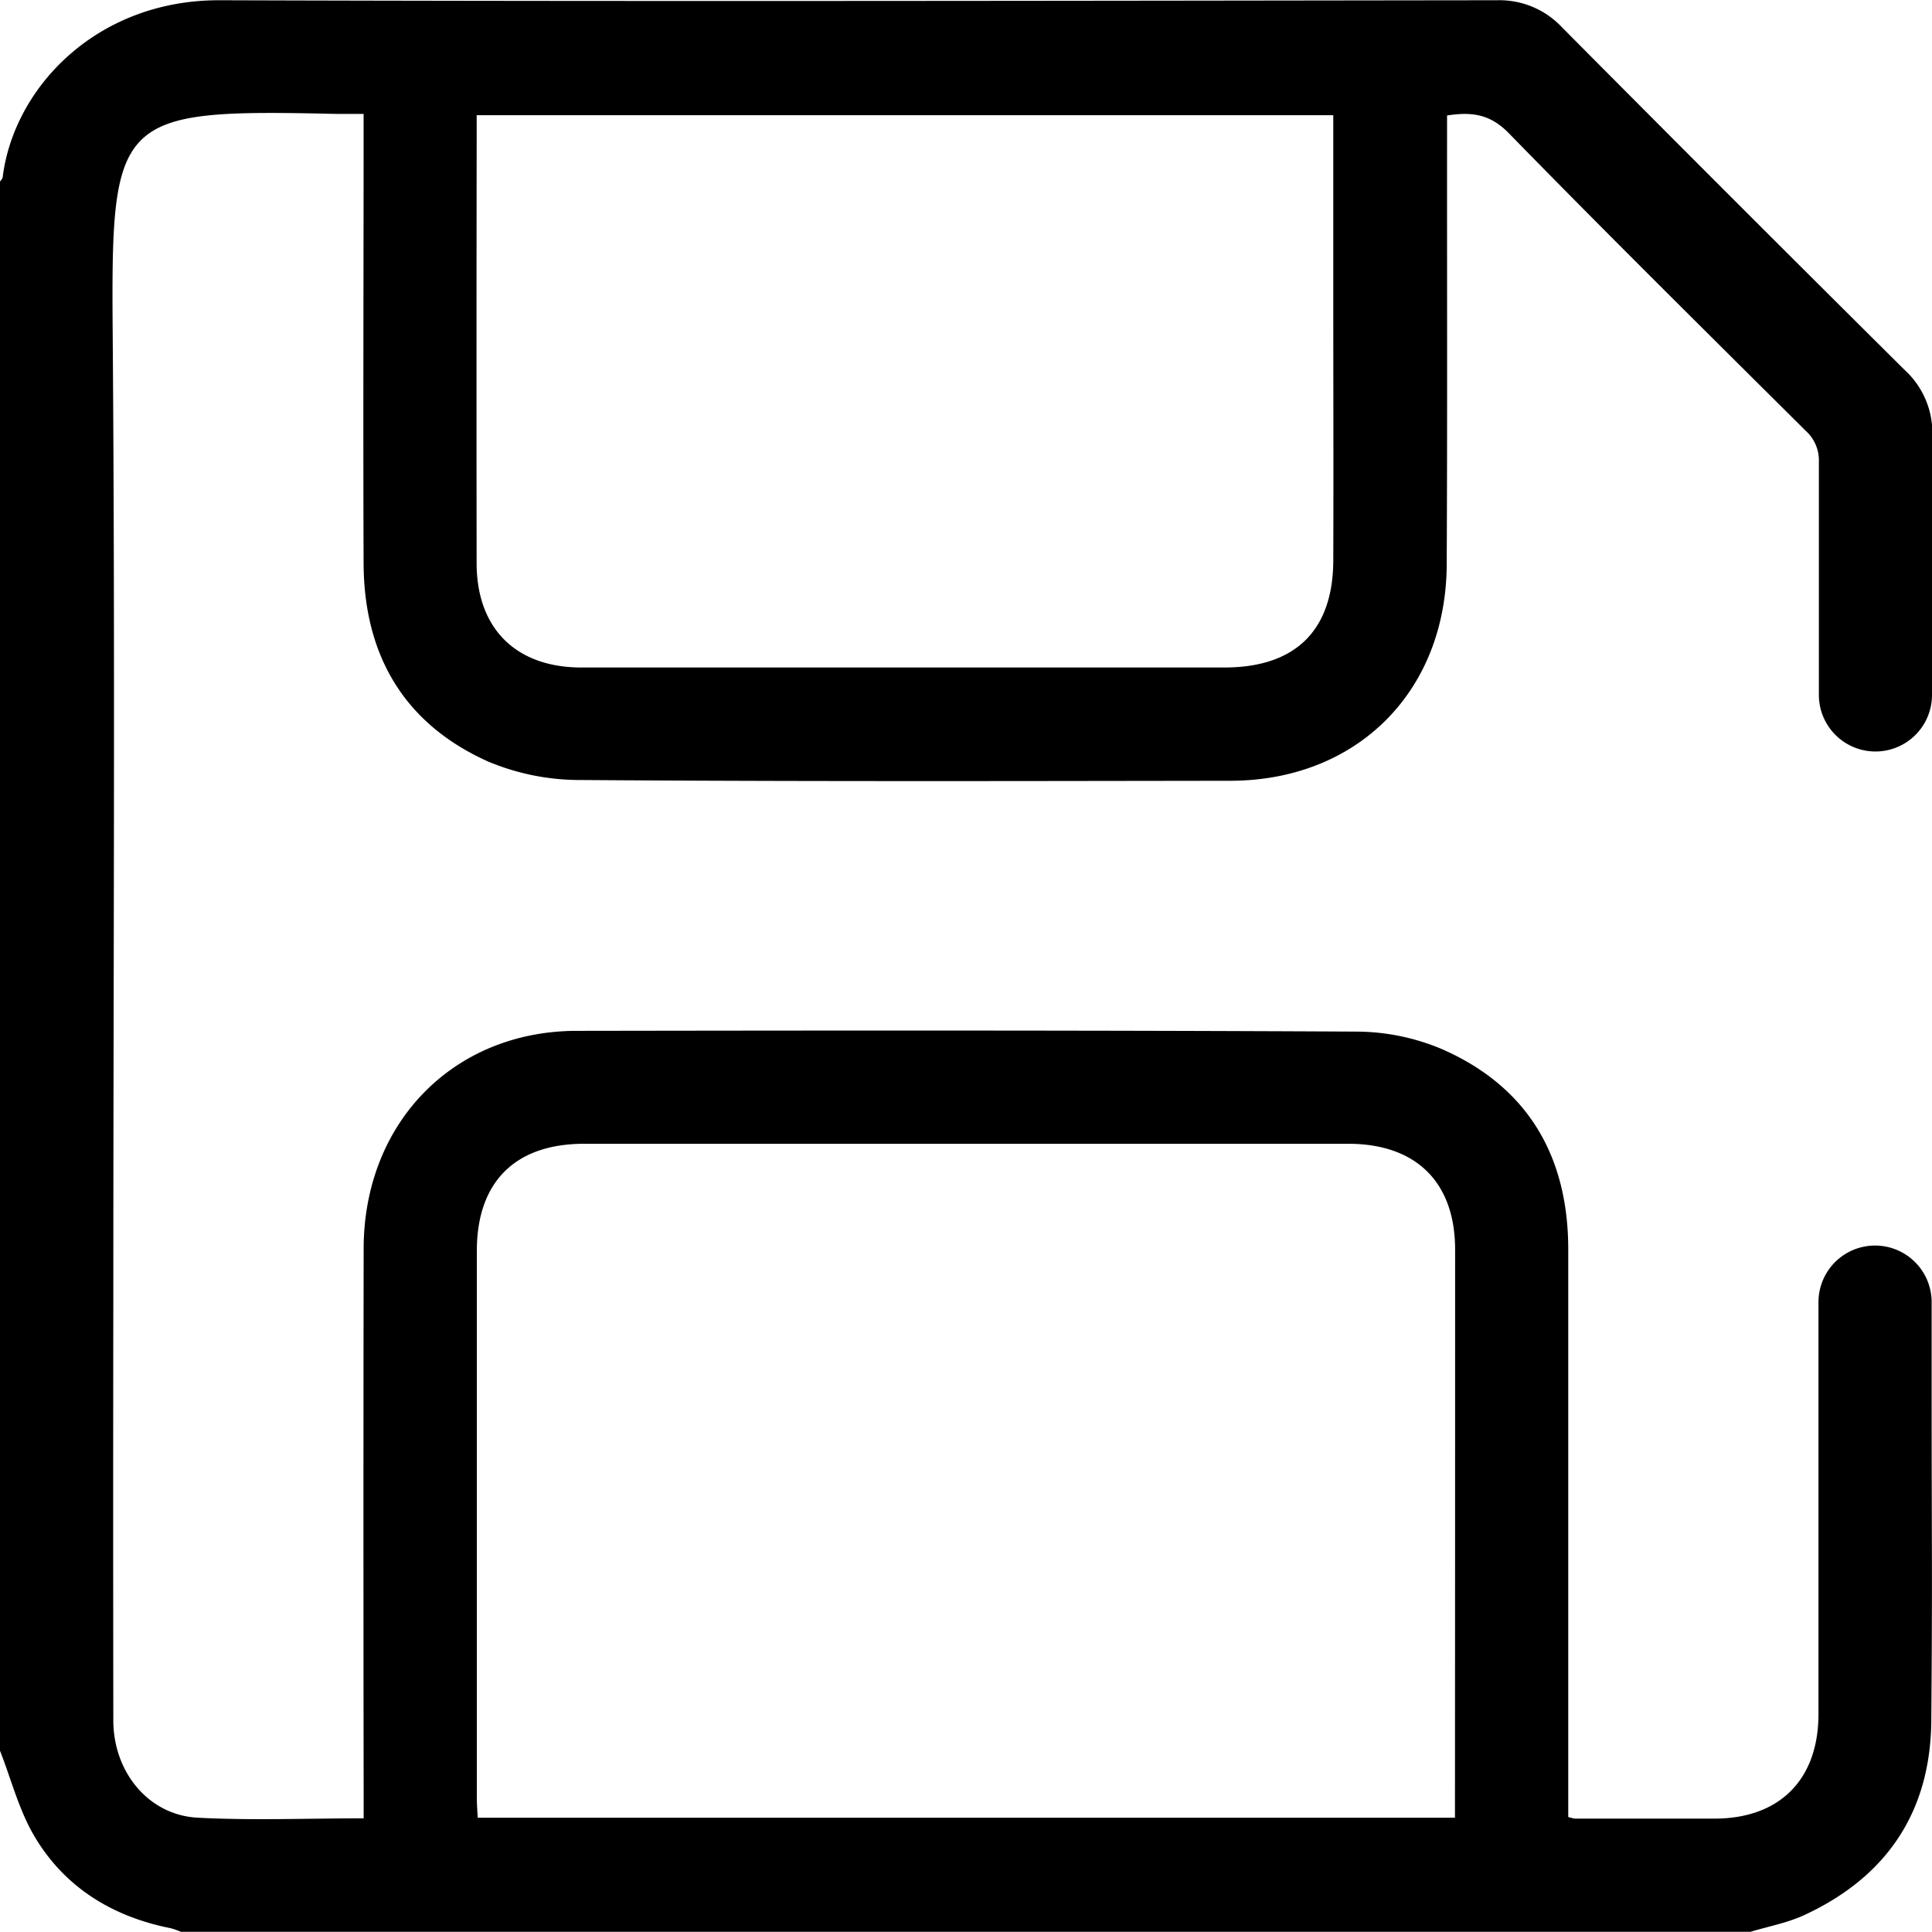 <svg viewBox="0 0 383.42 383.38" xmlns="http://www.w3.org/2000/svg"><path d="m372.12 247.19a11.23 11.23 0 0 0 -11.23 11.23v81.74c0 13-7.69 20.75-20.64 20.76-9.23 0-18.47 0-27.7 0a8.53 8.53 0 0 1 -1.32-.33v-4.49q0-54.07 0-108.15c0-18.46-8-32.28-25.12-39.77a43.92 43.92 0 0 0 -17-3.45c-51.53-.27-103.06-.23-154.59-.15-24.53 0-42.31 18.24-42.35 43.21q-.08 53.88 0 107.77v5.3c-11.32 0-22.17.45-33-.13-9.71-.53-16.66-9.06-16.68-19.25q-.06-42.1 0-84.21c0-63.49.37-127-.12-190.47-.35-43.93.4-45.19 44.5-44.19h5.29v4.64c0 28.19-.11 56.39 0 84.58.07 18.14 8 31.81 24.71 39.3a47.07 47.07 0 0 0 18.48 3.67c42.91.31 85.84.21 128.76.15 25.15 0 42.86-17.65 43-42.86.14-28.2.05-56.39.07-84.58v-4.59c4.87-.76 8.53-.3 12.24 3.5 19.43 19.91 39.22 39.47 58.95 59.09a7.89 7.89 0 0 1 2.6 6.17q0 23.11 0 46.23a11.23 11.23 0 0 0 11.23 11.23 11.22 11.22 0 0 0 11.22-11.22q0-25.78.07-51.57a16.9 16.9 0 0 0 -5.49-12.92q-34.12-33.87-68-68a17 17 0 0 0 -12.91-5.38c-84.45.1-168.9.27-253.35 0-24.48-.14-40.97 17.28-43.2 35.06 0 .33-.35.63-.54.94v311.4c2.25 5.72 3.78 11.87 6.89 17.07 6 10.08 15.46 15.87 27 18.15a15.41 15.41 0 0 1 2 .71h311.52c3.54-1.07 7.27-1.76 10.6-3.29 16.4-7.56 25.12-20.5 25.27-38.58.24-29.55.07-34.2.07-63.76v-19.33a11.23 11.23 0 0 0 -11.23-11.23zm-277.52-219.61v-4.72h170v35.86c0 17.46.06 34.92 0 52.38 0 14-7.48 21.36-21.59 21.37q-63.81 0-127.62 0c-13 0-20.78-7.73-20.8-20.68q-.05-42.12.01-84.21zm194.15 328.59v4.57h-193.94c-.07-1.32-.18-2.63-.18-3.94q0-54.27 0-108.53c0-13.71 7.6-21.28 21.32-21.28h151.6c13.49 0 21.22 7.62 21.23 21q0 54.11-.03 108.18z"/></svg>